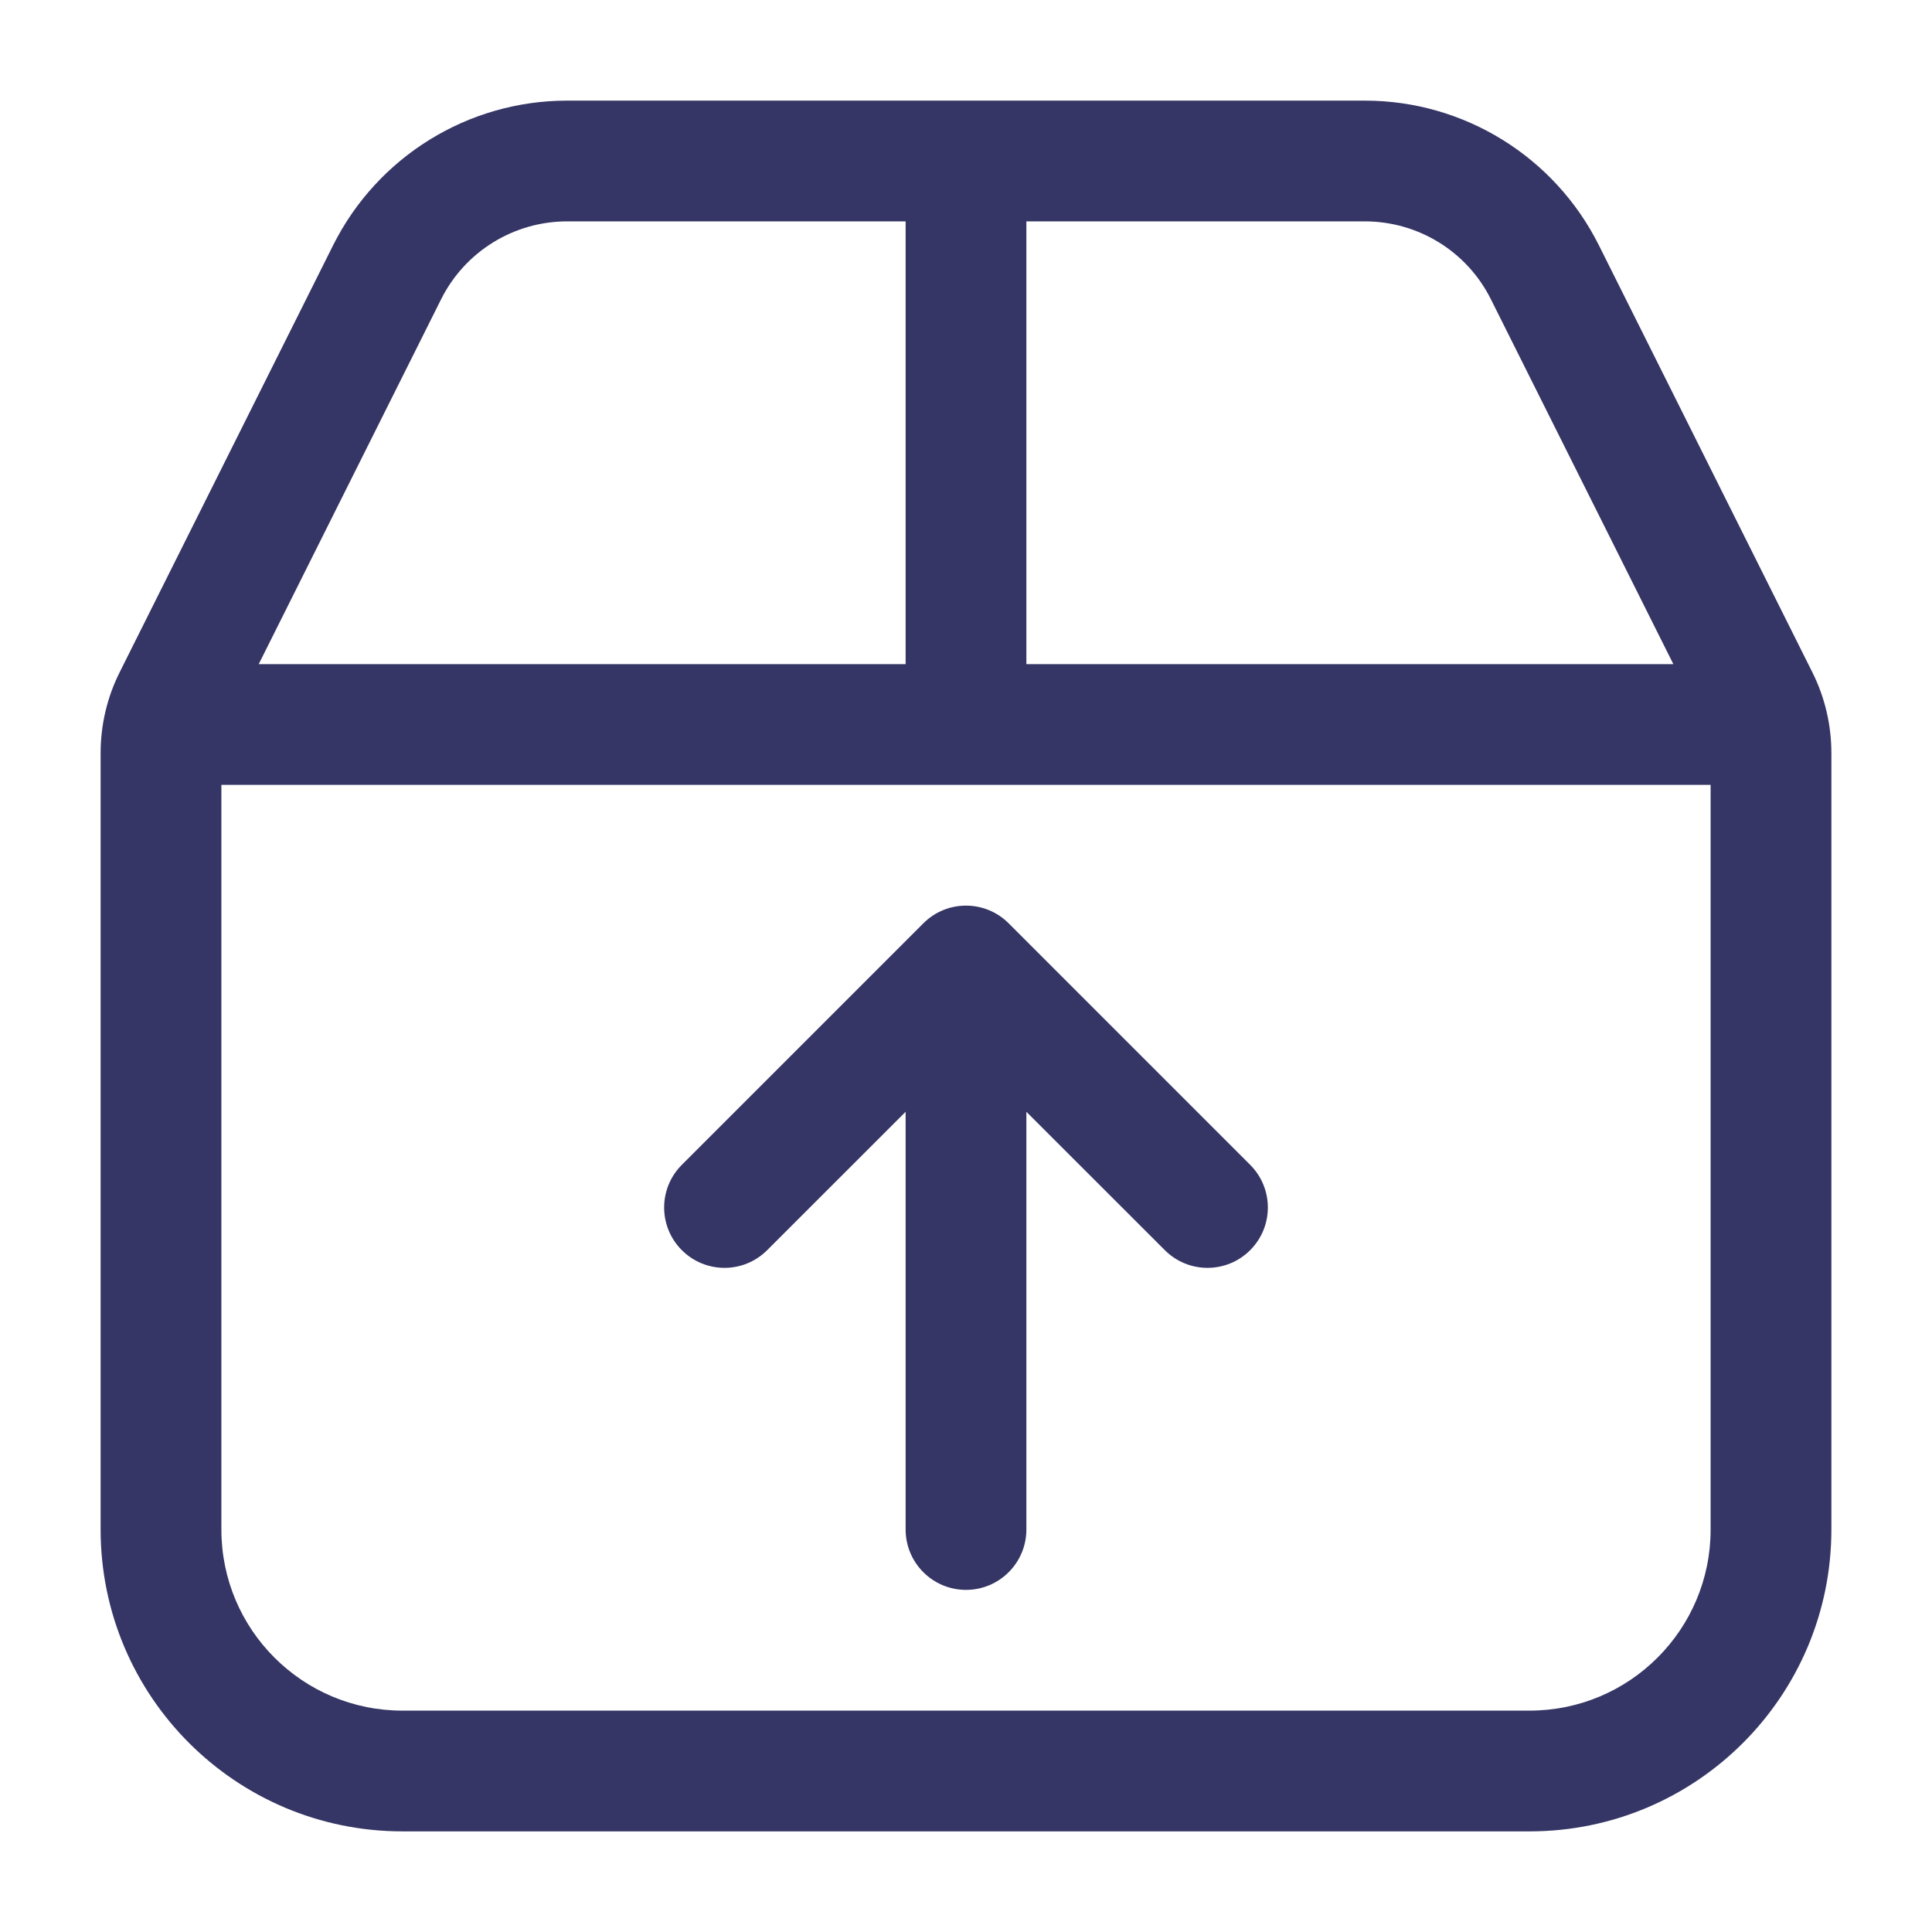 <svg width="24" height="24" viewBox="0 0 24 24" fill="none" xmlns="http://www.w3.org/2000/svg">
<path d="M12 19.75C11.586 19.75 11.25 19.414 11.25 19L11.25 13.811L9.53 15.53C9.237 15.823 8.763 15.823 8.47 15.53C8.177 15.237 8.177 14.763 8.47 14.47L11.47 11.47C11.61 11.329 11.801 11.25 12 11.25C12.199 11.25 12.39 11.329 12.53 11.47L15.53 14.47C15.823 14.763 15.823 15.237 15.53 15.53C15.237 15.823 14.763 15.823 14.47 15.53L12.75 13.811L12.75 19C12.75 19.414 12.414 19.75 12 19.75Z" fill="#353566"/>
<path fill-rule="evenodd" clip-rule="evenodd" d="M11.999 1.25L7.045 1.25C5.814 1.25 4.689 1.946 4.138 3.047L1.488 8.348C1.331 8.66 1.25 9.005 1.25 9.354L1.25 19C1.25 21.071 2.929 22.75 5 22.75H19C21.071 22.75 22.75 21.071 22.75 19V9.354C22.75 9.005 22.669 8.66 22.512 8.348L19.862 3.047C19.311 1.946 18.186 1.25 16.955 1.25L12 1.25L11.999 1.25ZM7.045 2.75C6.382 2.75 5.776 3.125 5.48 3.717L3.214 8.25H11.25L11.25 2.75L7.045 2.75ZM12.75 2.75L12.75 8.25H20.787L18.52 3.717C18.224 3.124 17.618 2.75 16.955 2.75L12.75 2.75ZM21.25 9.75V19C21.25 20.243 20.243 21.25 19 21.25L5 21.25C3.757 21.25 2.75 20.243 2.75 19L2.75 9.75H21.25Z" fill="#353566"/>
</svg>
